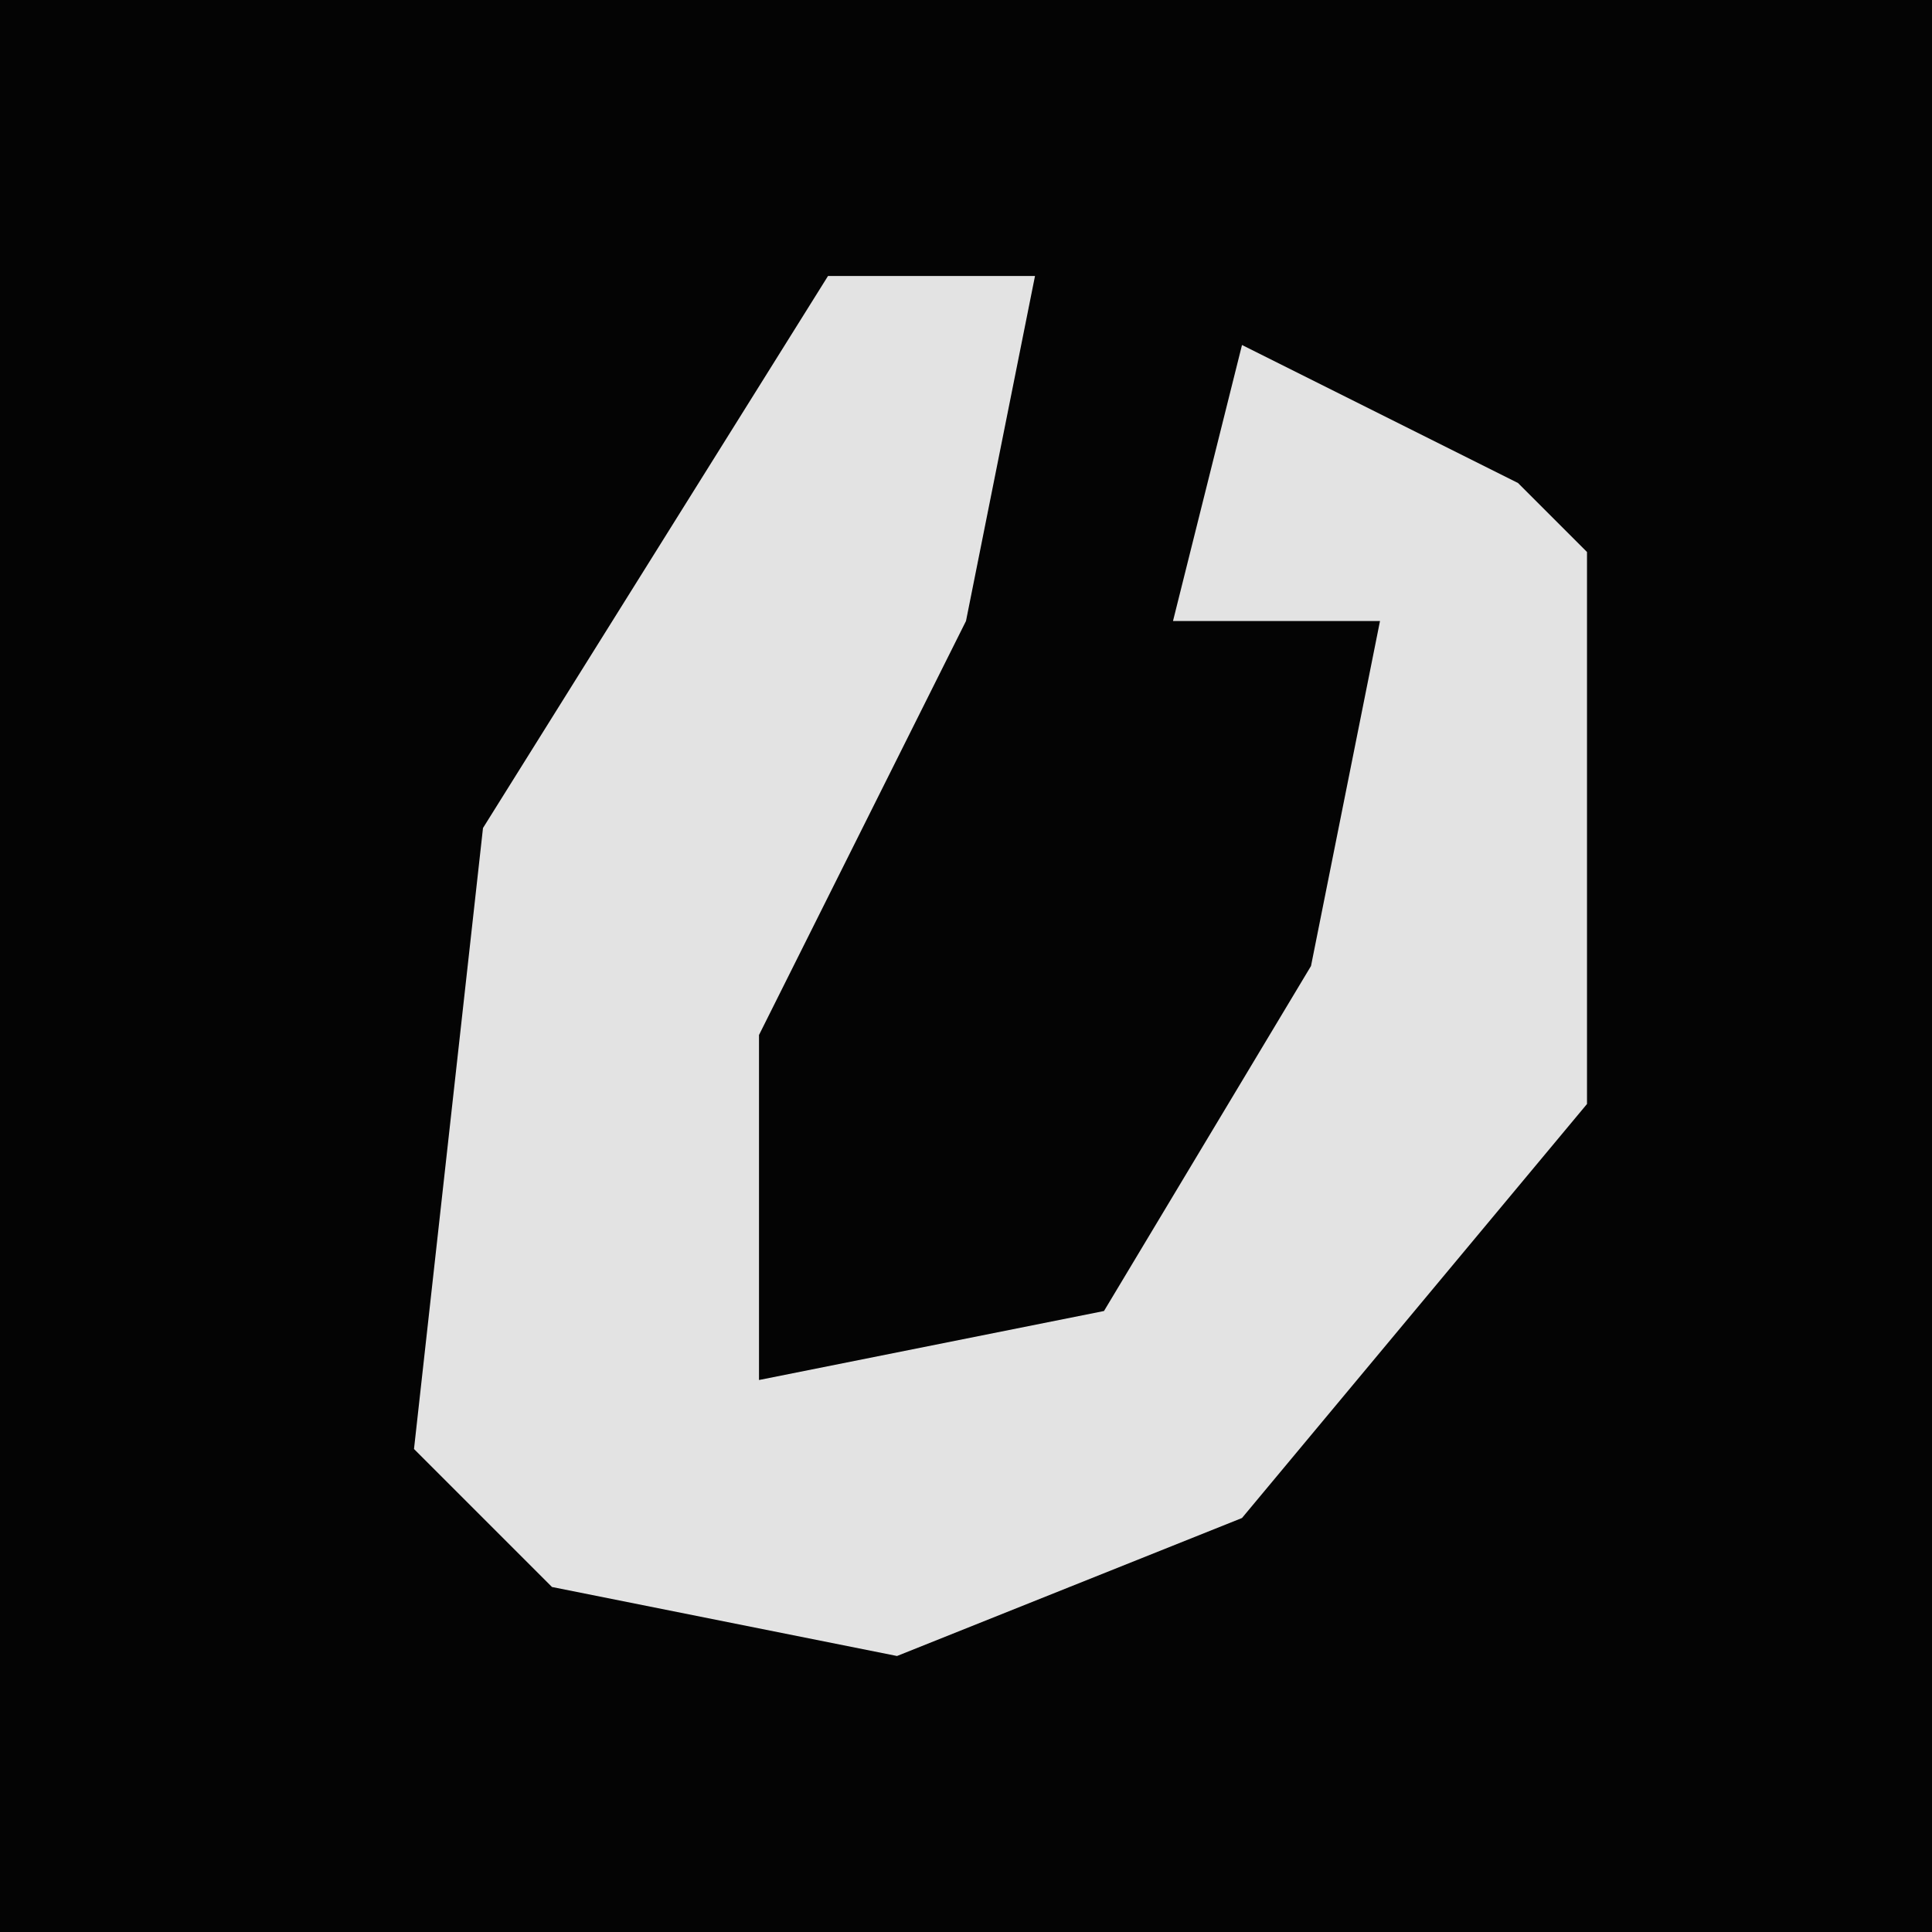 <?xml version="1.0" encoding="UTF-8"?>
<svg version="1.1" xmlns="http://www.w3.org/2000/svg" width="28" height="28">
<path d="M0,0 L28,0 L28,28 L0,28 Z " fill="#040404" transform="translate(0,0)"/>
<path d="M0,0 L3,0 L2,5 L-1,11 L-1,16 L4,15 L7,10 L8,5 L5,5 L6,1 L10,3 L11,4 L11,12 L6,18 L1,20 L-4,19 L-6,17 L-5,8 Z " fill="#E3E3E3" transform="translate(12,4)"/>
</svg>
